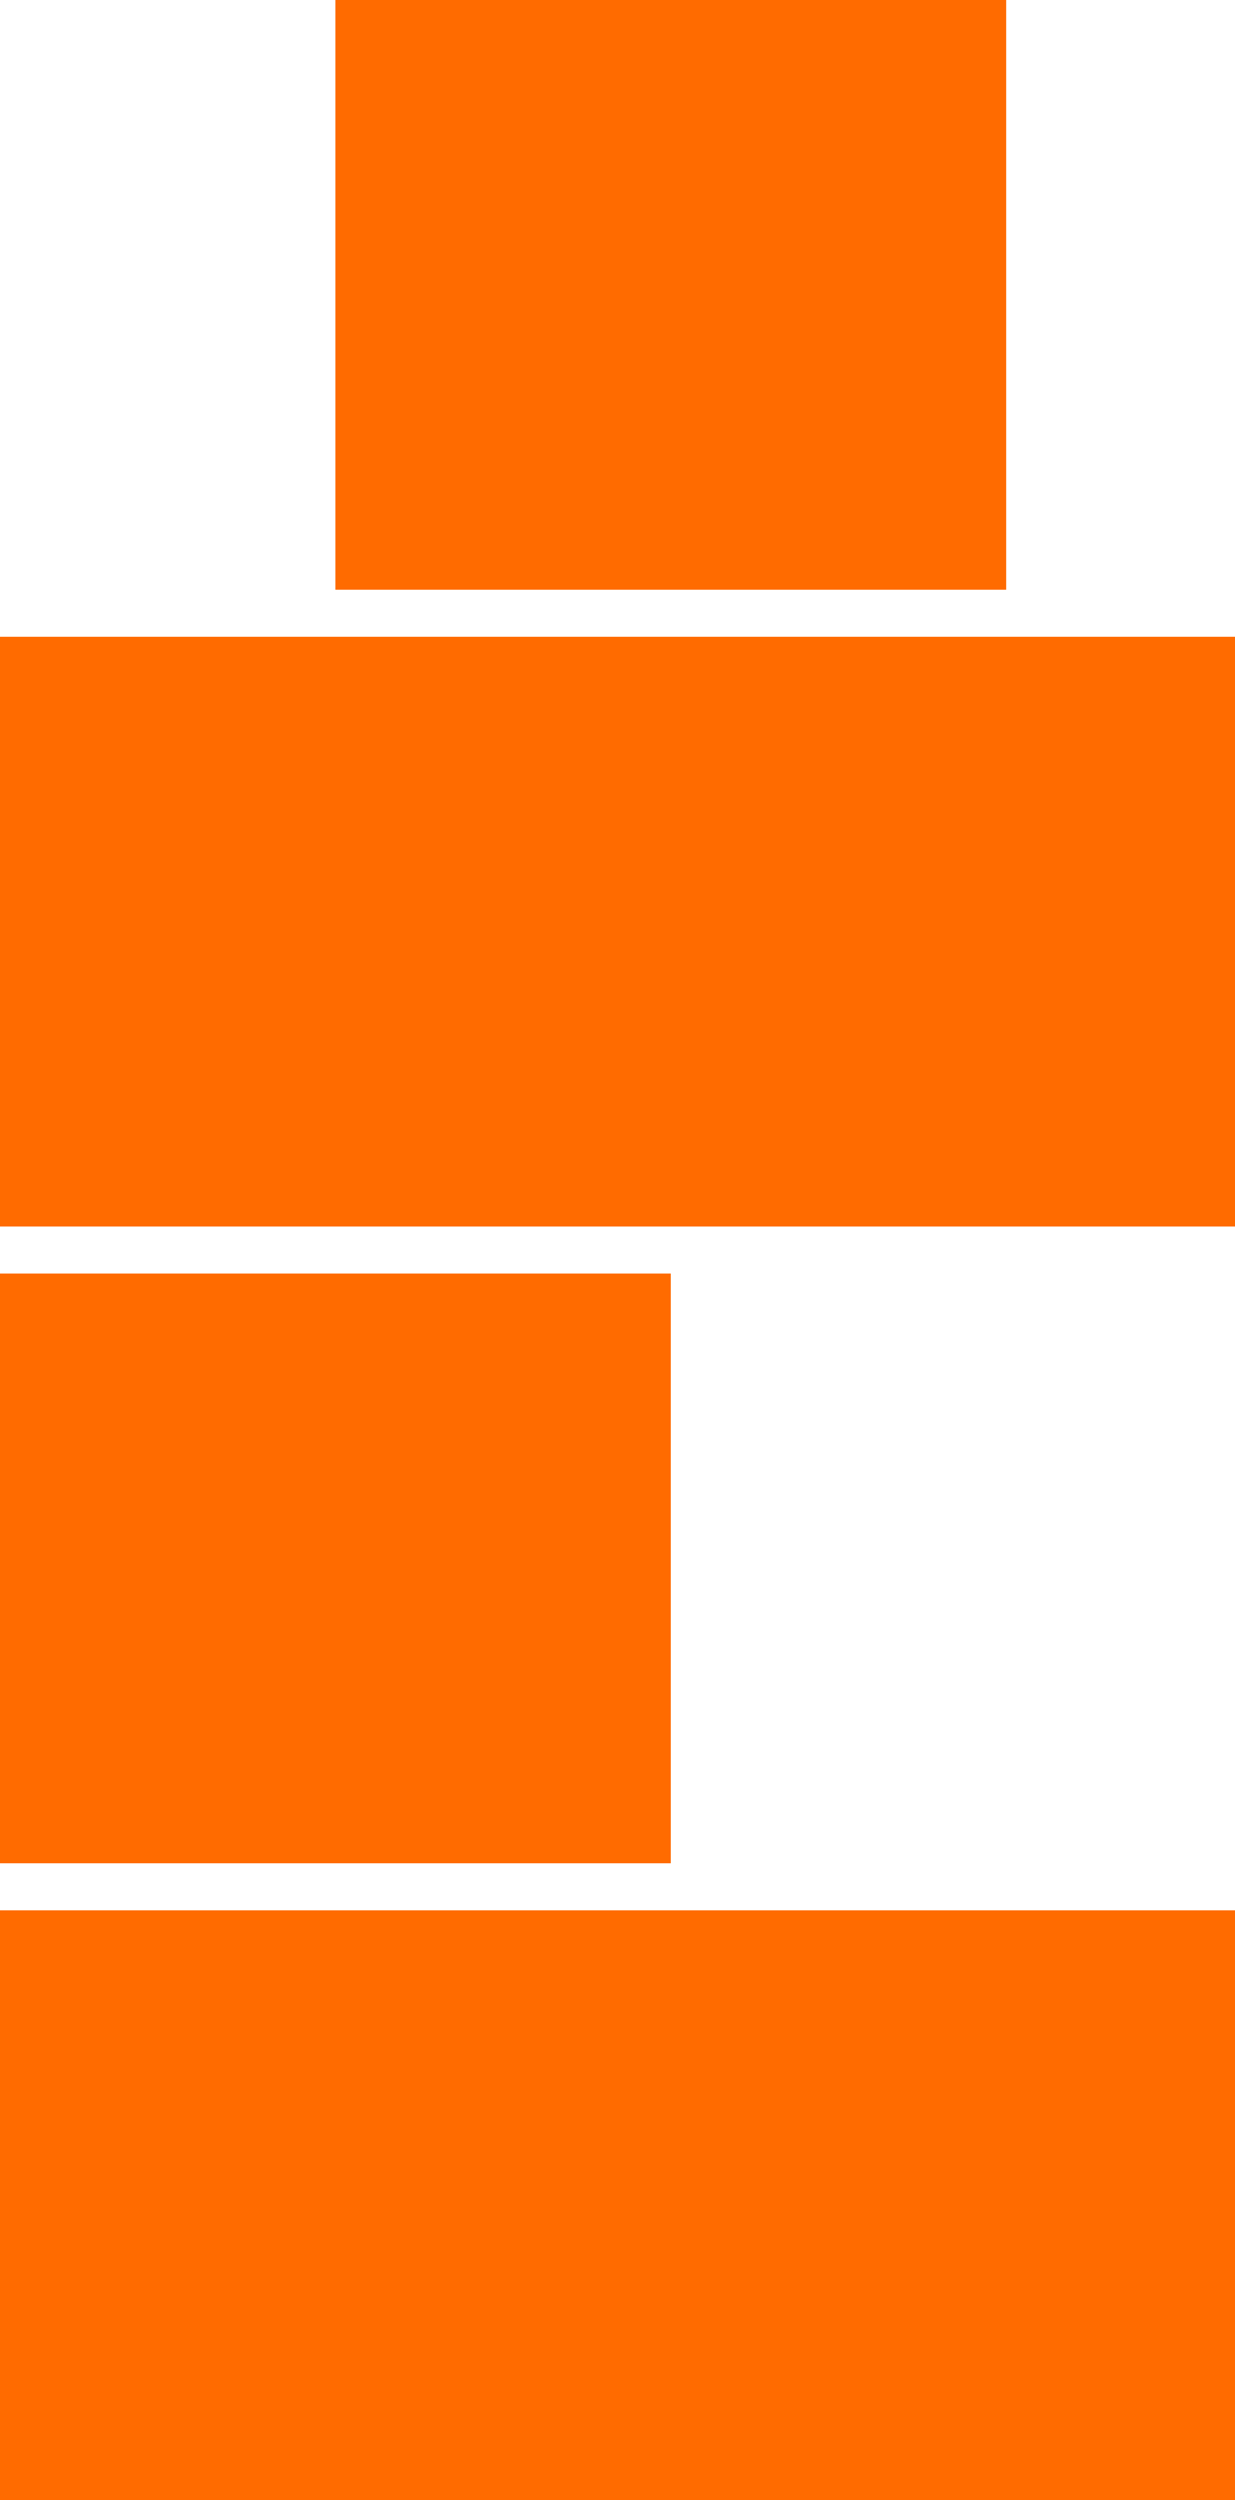 <svg width="394" height="797" viewBox="0 0 394 797" fill="none" xmlns="http://www.w3.org/2000/svg">
<rect y="609" width="394" height="188" fill="#FF6B00"/>
<rect y="406" width="214" height="188" fill="#FF6B00"/>
<rect x="107" width="214" height="188" fill="#FF6B00"/>
<rect y="203" width="394" height="188" fill="#FF6B00"/>
</svg>
